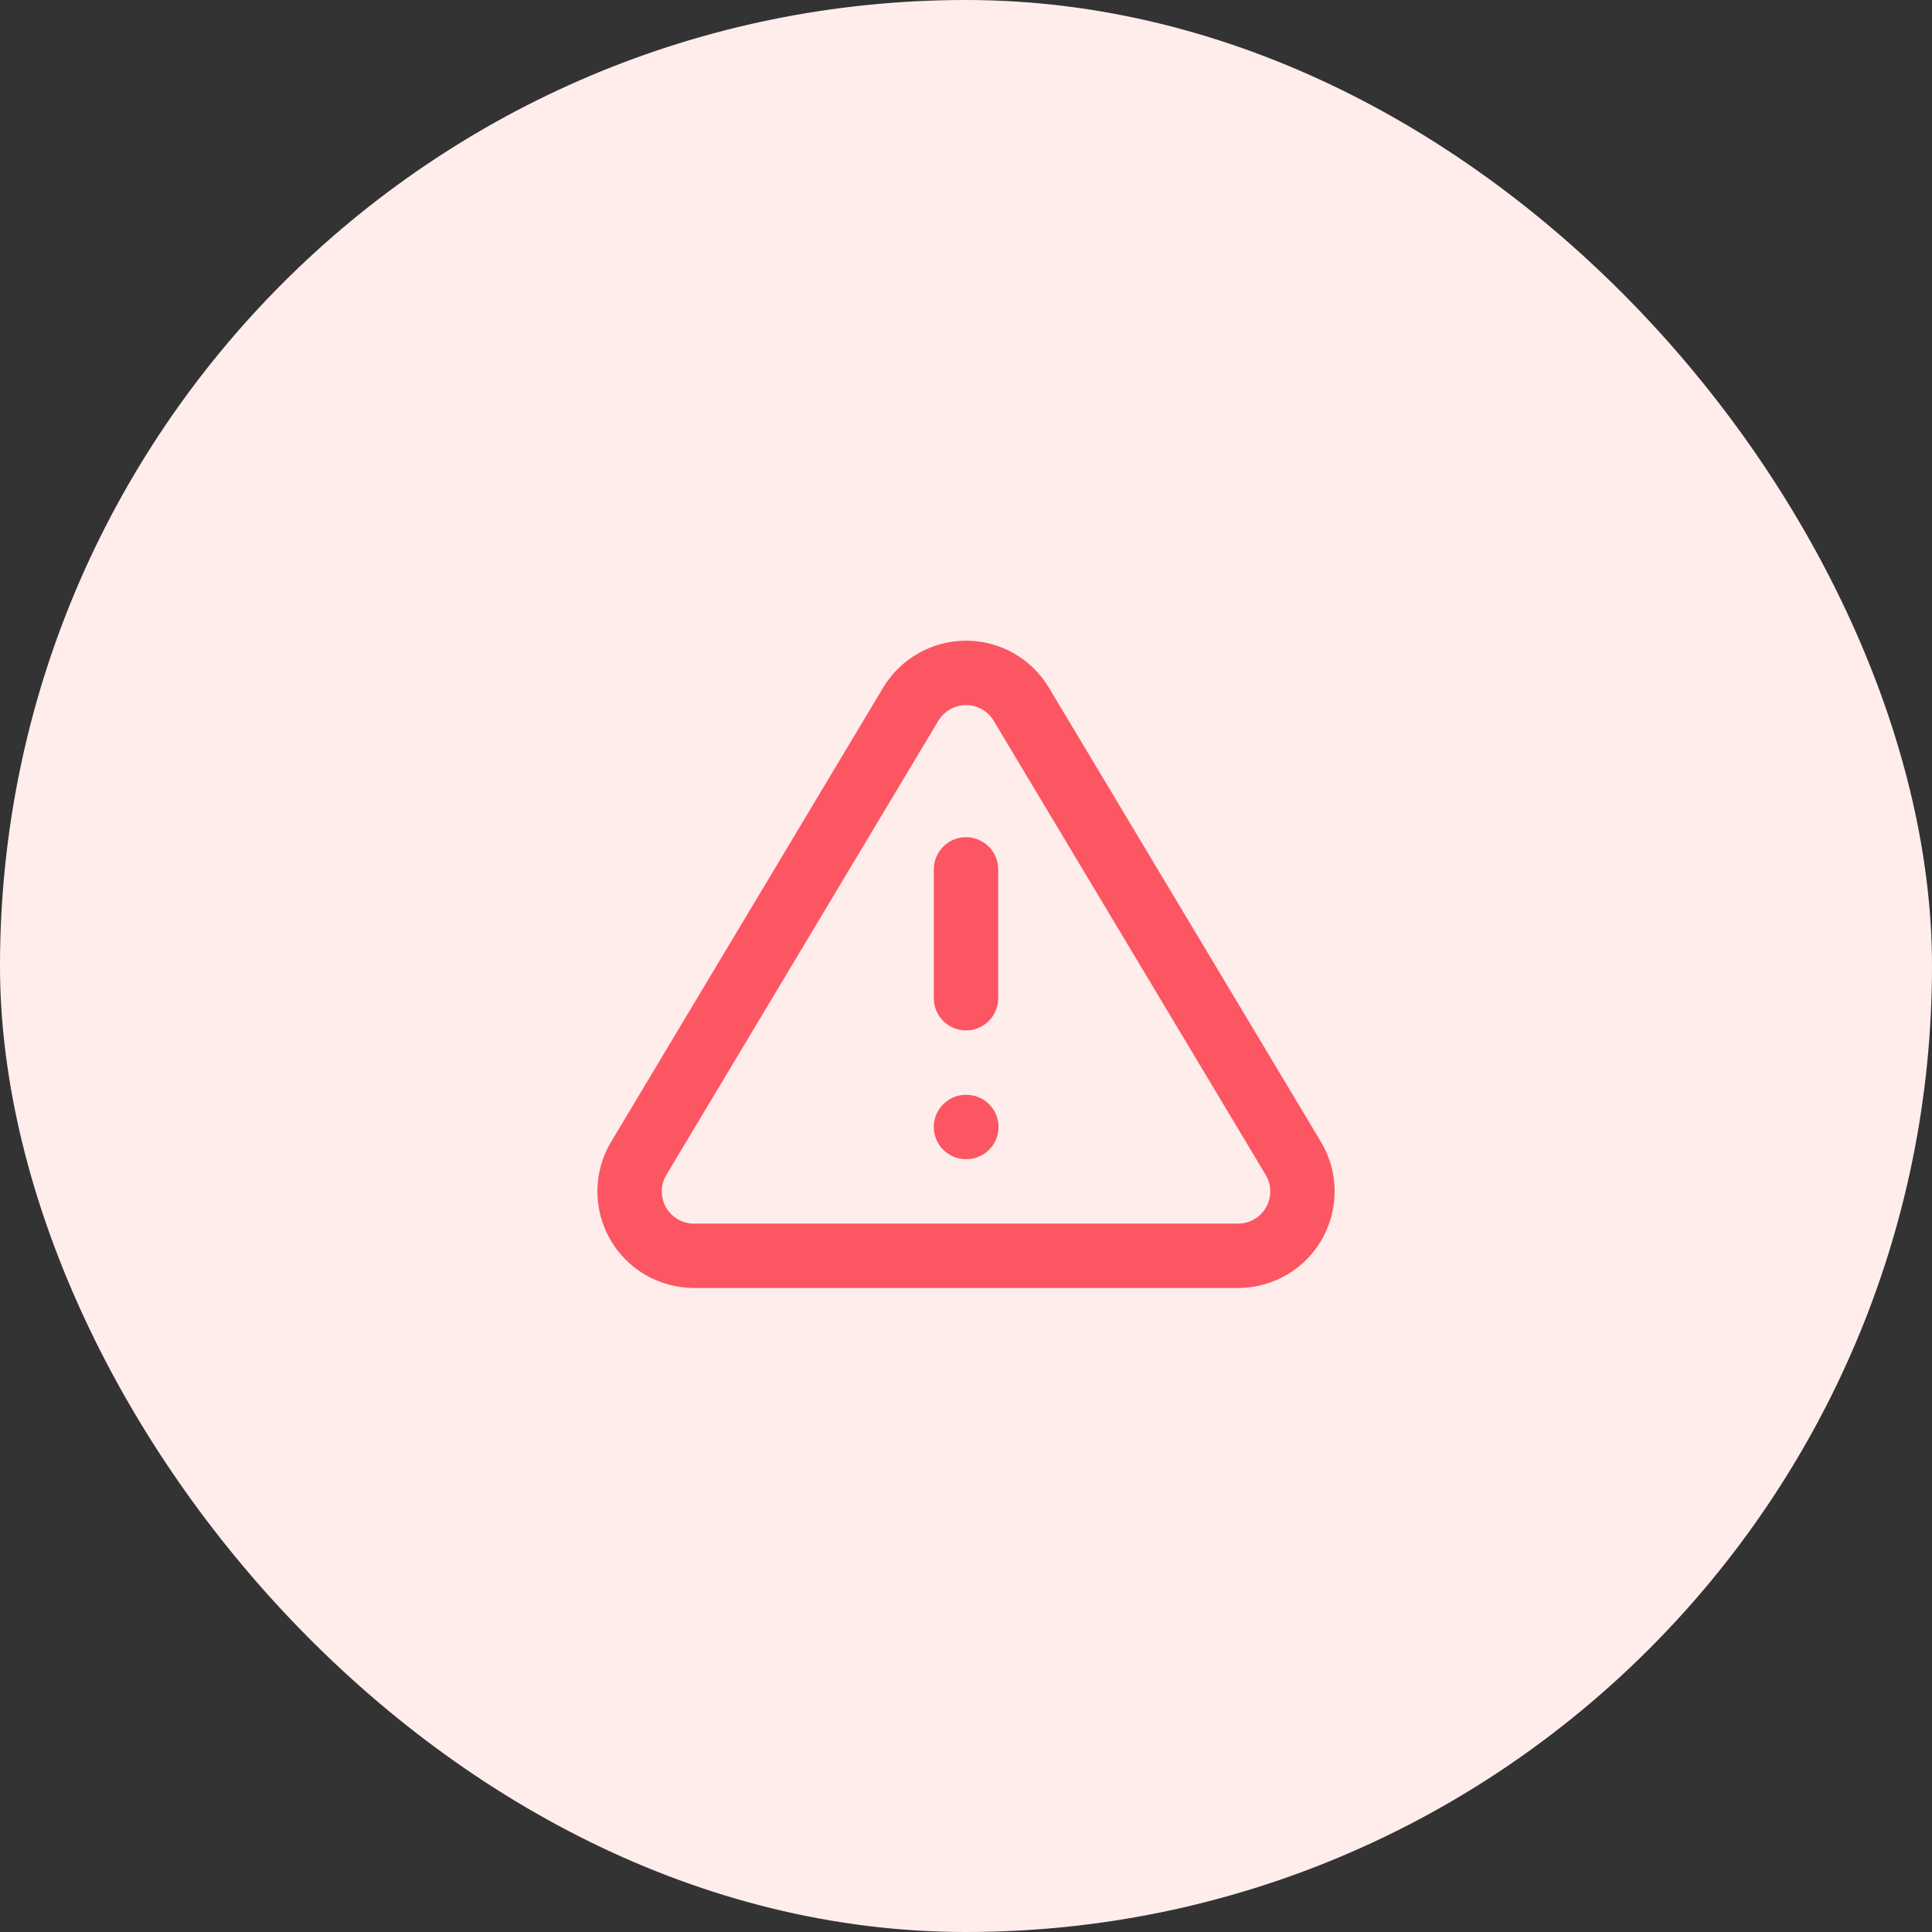 <svg width="40" height="40" viewBox="0 0 40 40" fill="none" xmlns="http://www.w3.org/2000/svg">
<rect x="0" y="0" width="40" height="40" fill="#333333" stroke="none"/>
<rect width="40" height="40" rx="20" fill="#FFEDEC"/>
<path d="M18.86 14.573L13.214 24C13.097 24.202 13.036 24.43 13.035 24.663C13.034 24.896 13.095 25.125 13.21 25.327C13.325 25.529 13.492 25.698 13.692 25.816C13.893 25.934 14.121 25.997 14.354 26H25.647C25.88 25.997 26.108 25.934 26.309 25.816C26.509 25.698 26.676 25.529 26.791 25.327C26.906 25.125 26.966 24.896 26.966 24.663C26.965 24.43 26.904 24.202 26.787 24L21.14 14.573C21.022 14.377 20.854 14.215 20.655 14.103C20.455 13.991 20.23 13.931 20 13.931C19.771 13.931 19.546 13.991 19.346 14.103C19.147 14.215 18.979 14.377 18.86 14.573Z" stroke="#FC5662" stroke-width="1.333" stroke-linecap="round" stroke-linejoin="round"/>
<path d="M20 18V20.667" stroke="#FC5662" stroke-width="1.333" stroke-linecap="round" stroke-linejoin="round"/>
<path d="M20 23.333H20.007" stroke="#FC5662" stroke-width="1.333" stroke-linecap="round" stroke-linejoin="round"/>
</svg>
